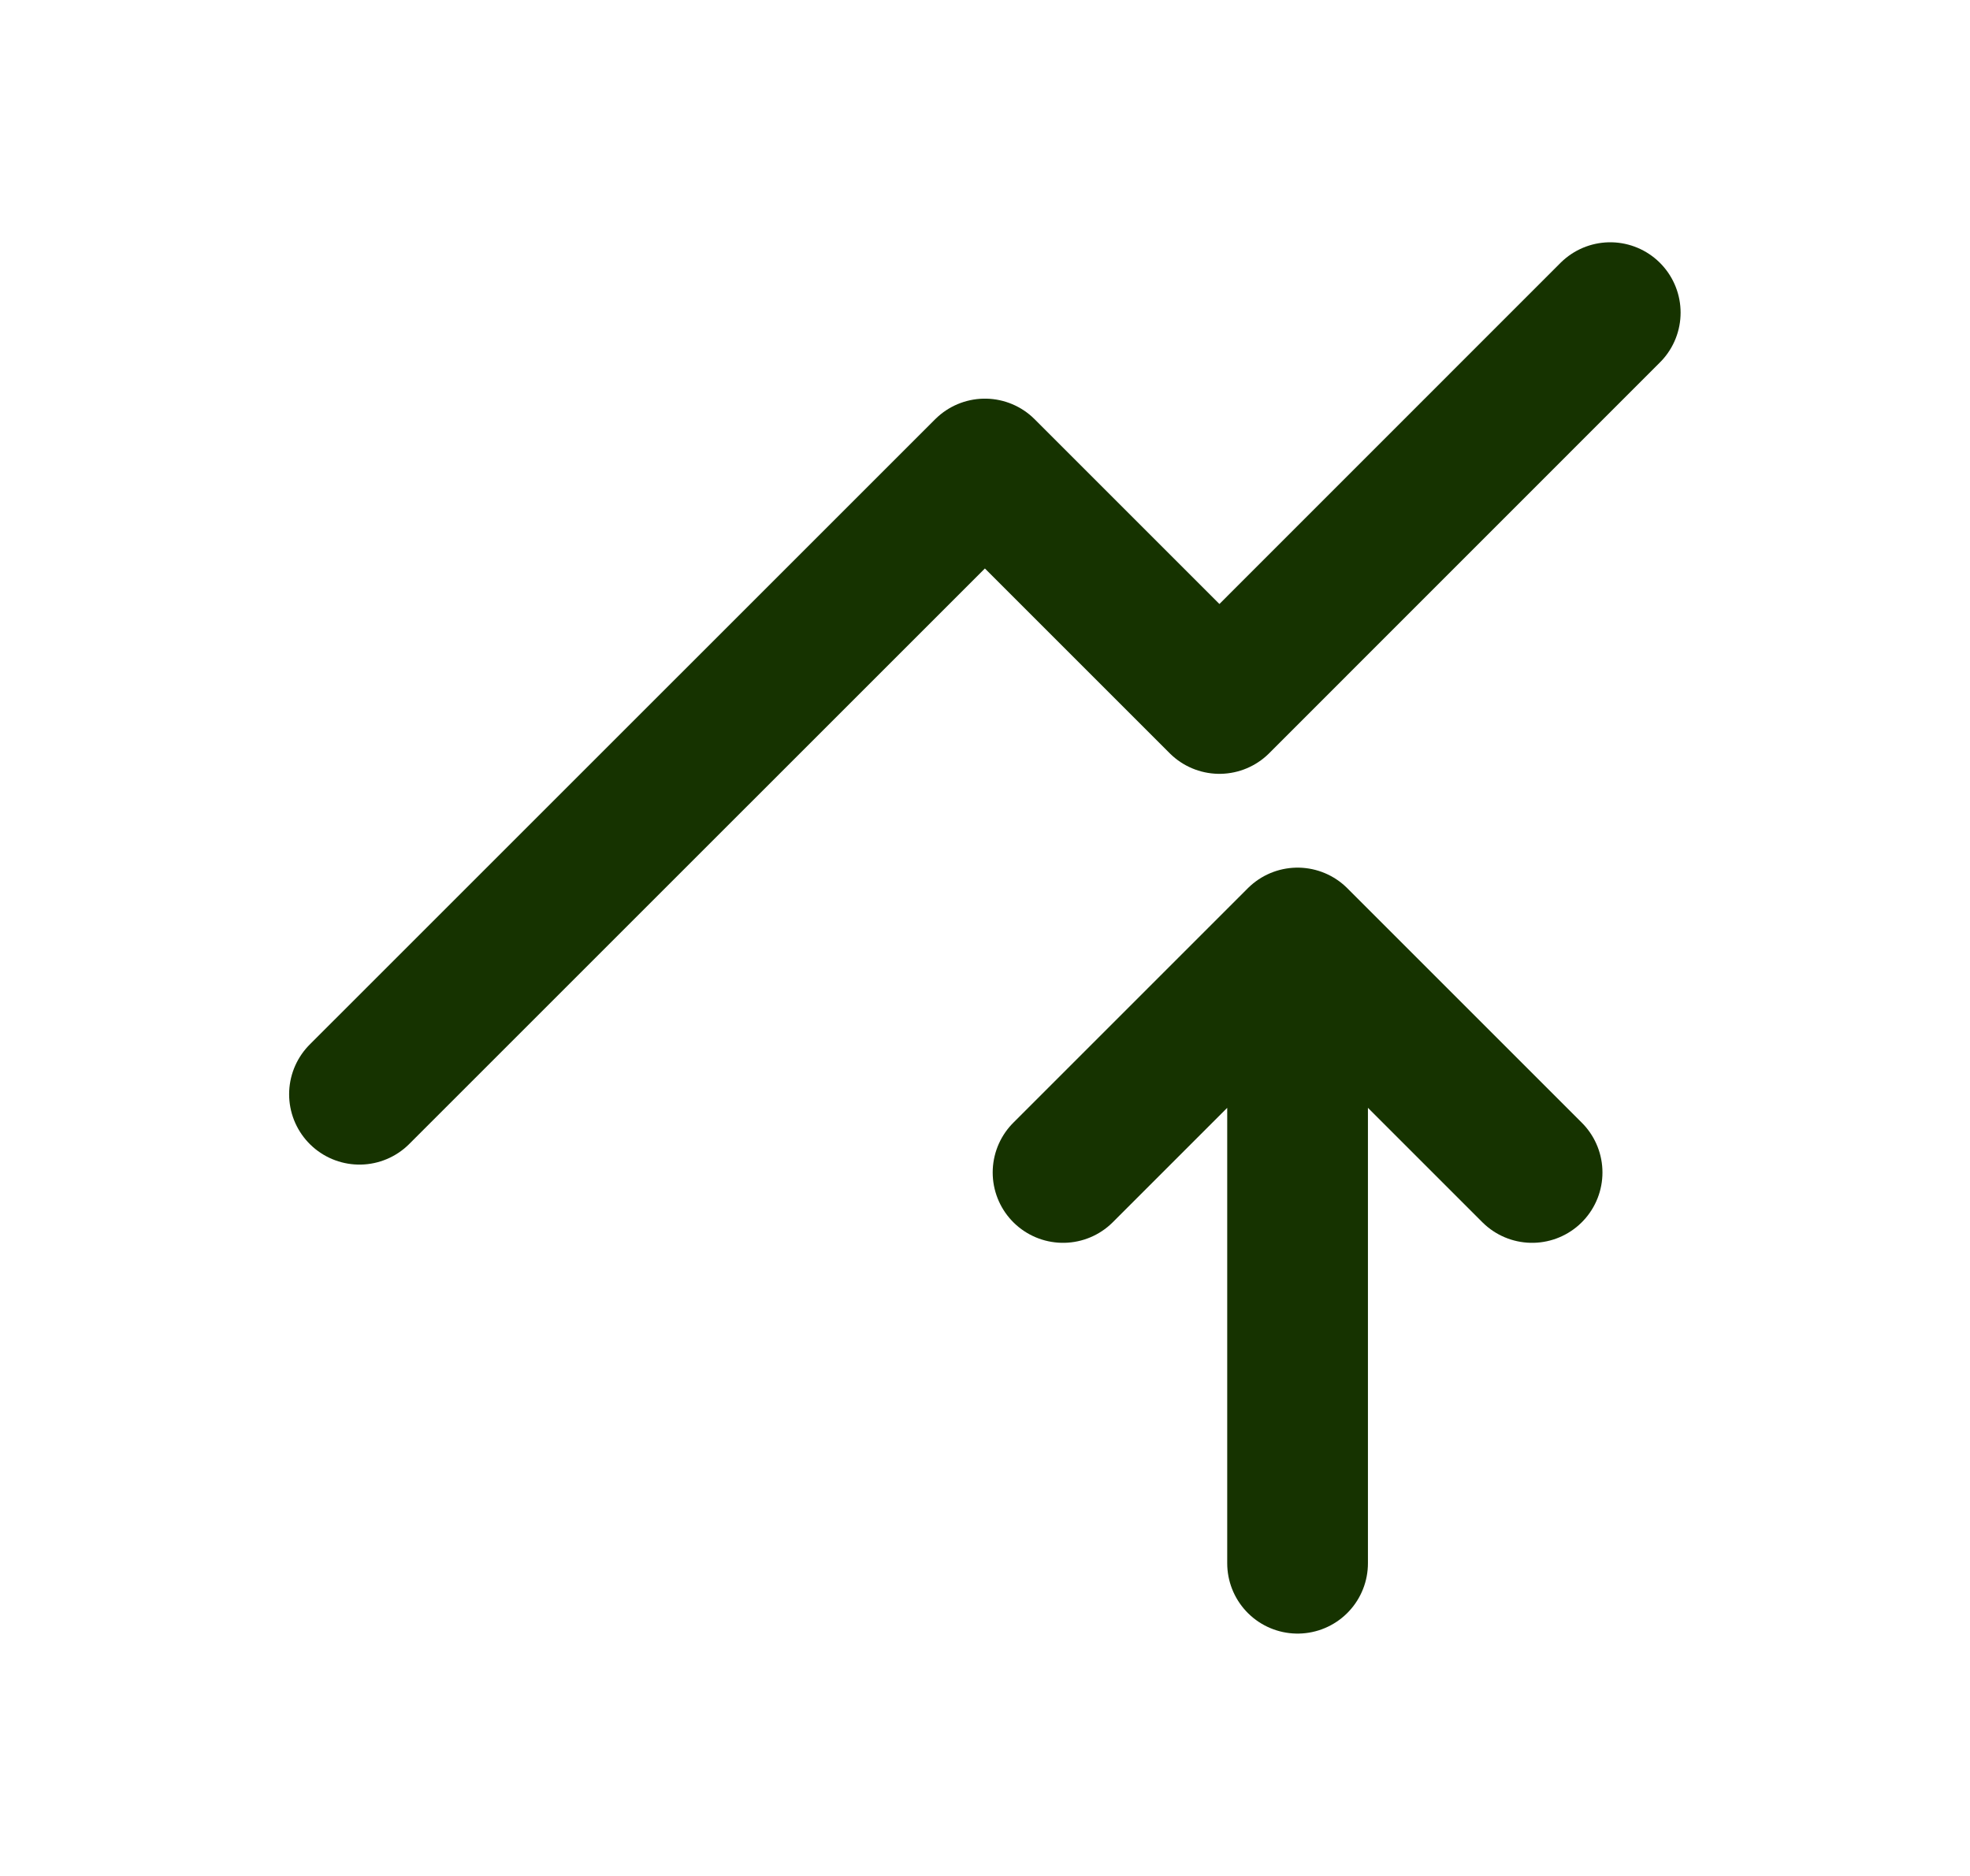 <svg width="21" height="20" viewBox="0 0 21 20" fill="none" xmlns="http://www.w3.org/2000/svg">
<path d="M13.832 16.666V10M13.832 10L16.332 12.5M13.832 10L11.332 12.5M3.832 11.666L10.499 5L12.999 7.5L17.165 3.333" stroke="#163300" stroke-width="1.5" stroke-linecap="round" stroke-linejoin="round"/>
</svg>
